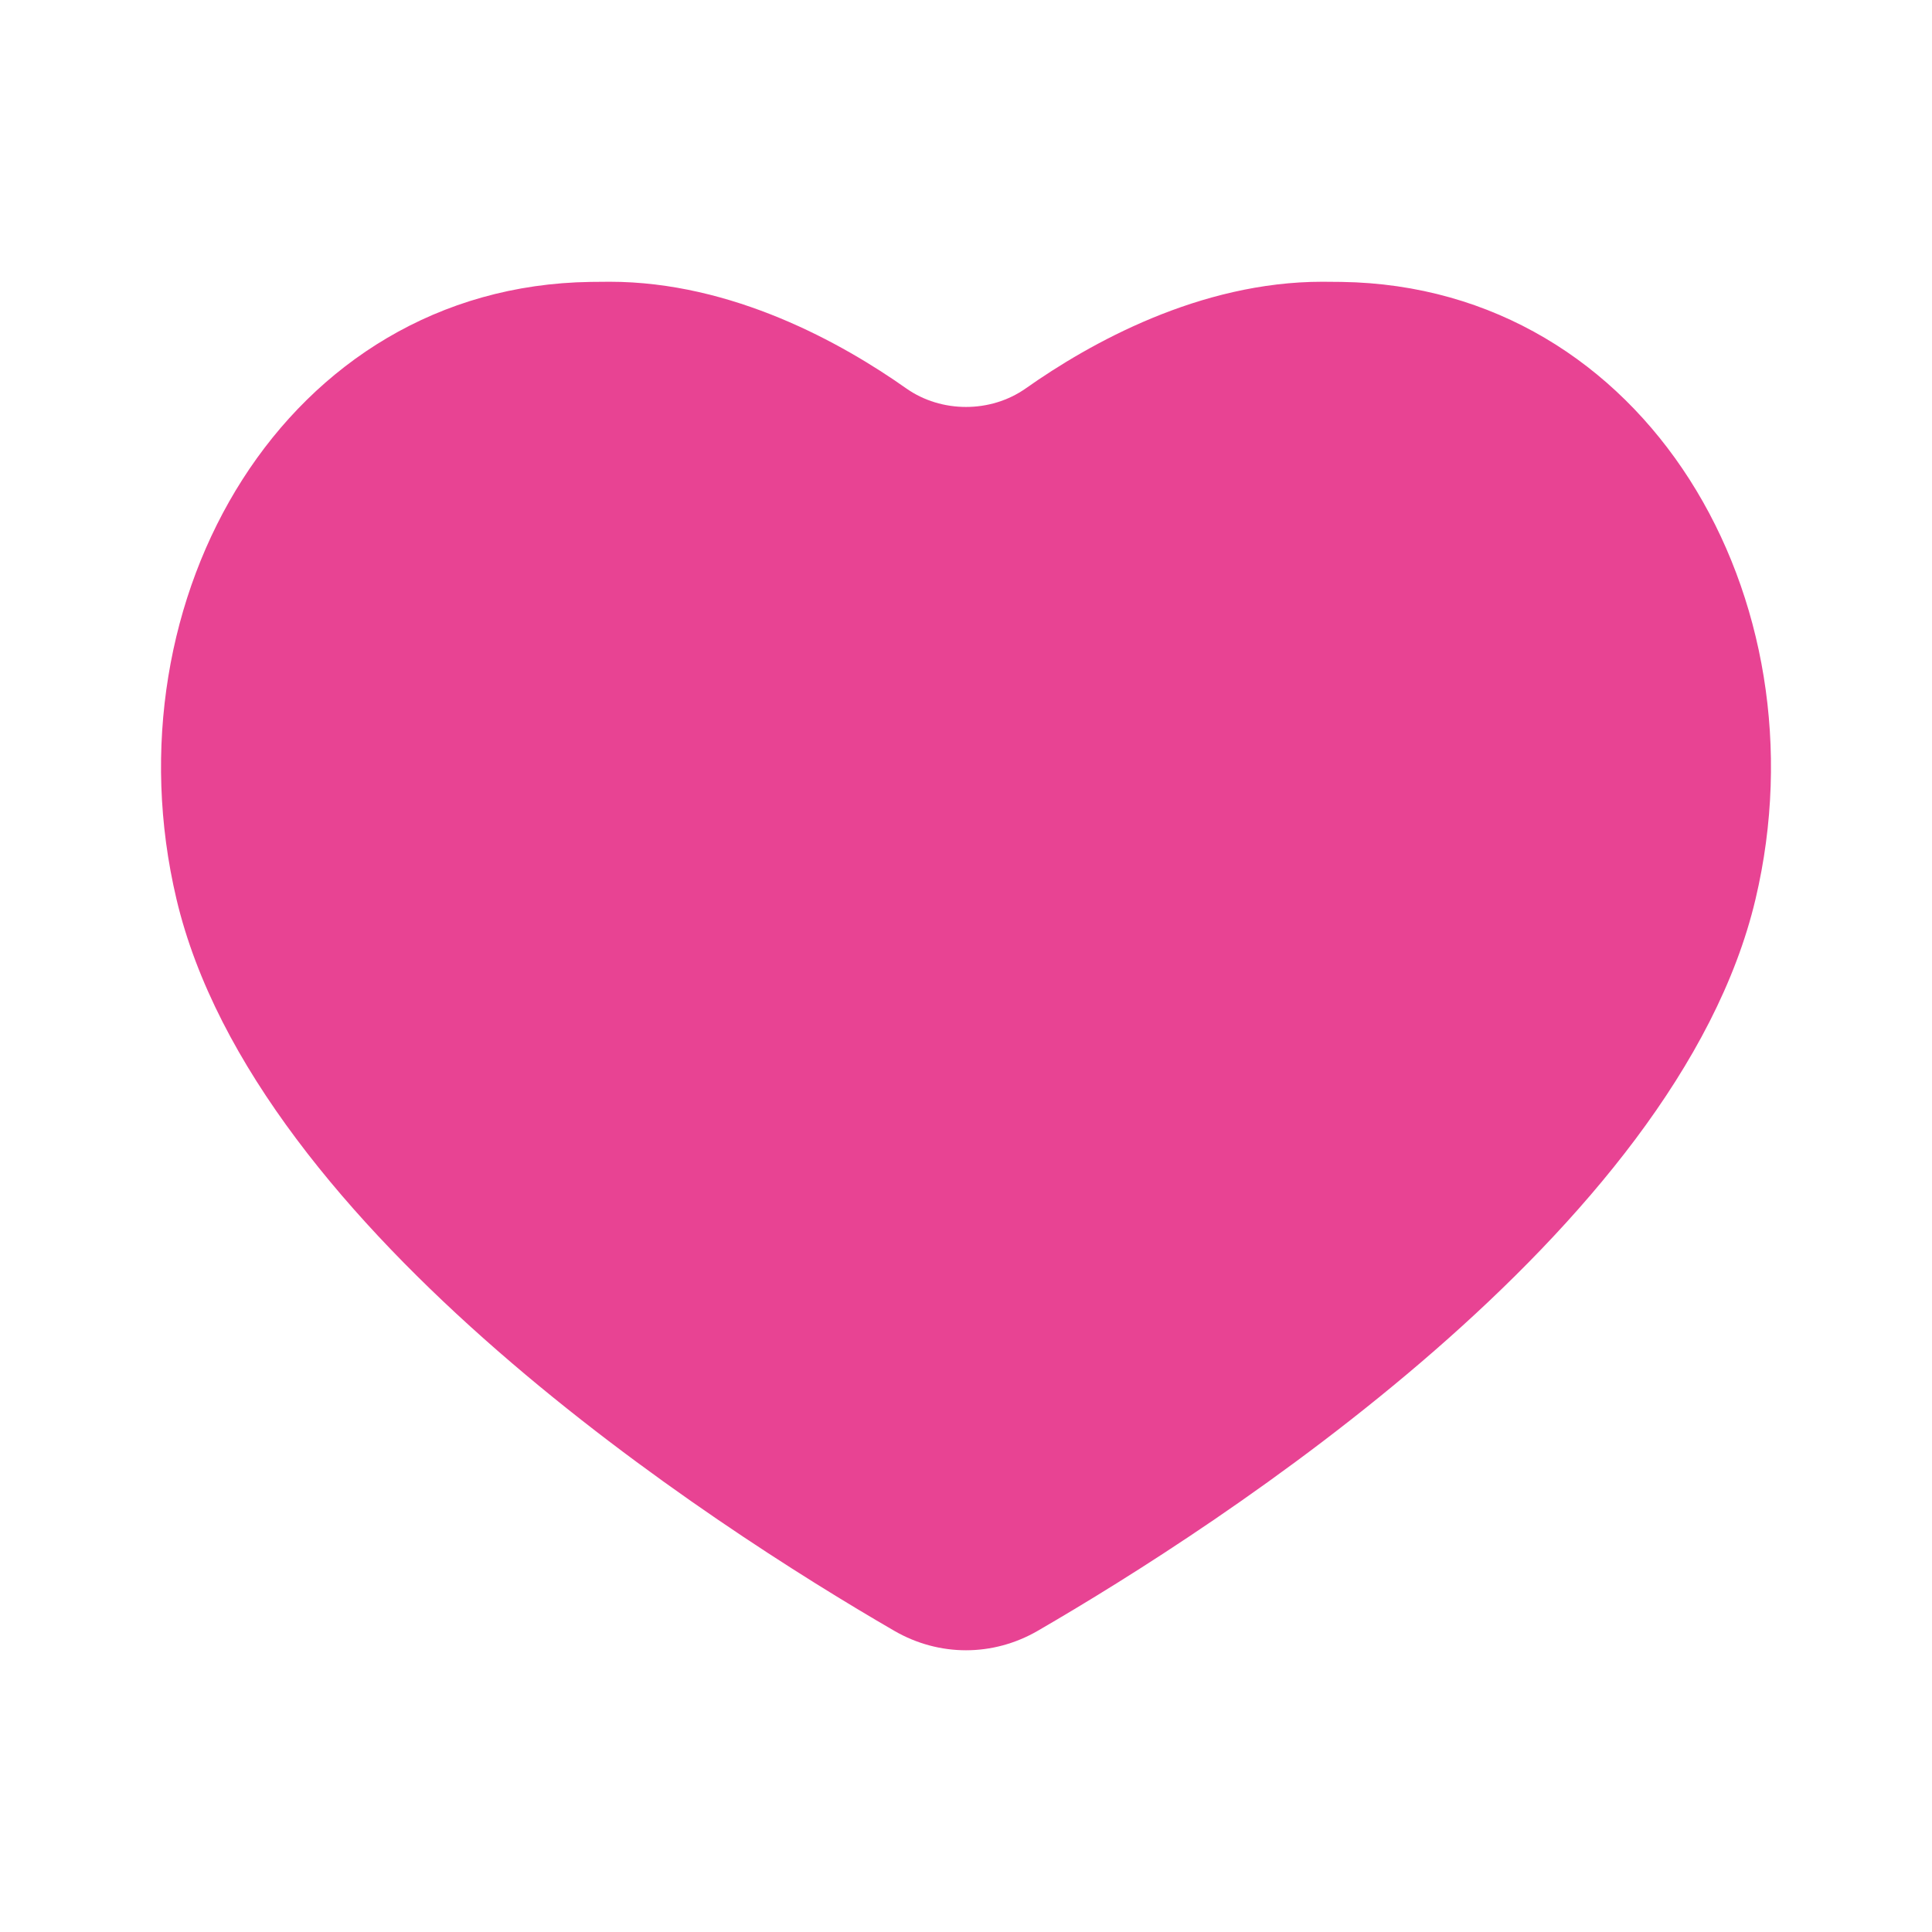 <svg width="24" height="24" viewBox="0 0 24 24" fill="none" xmlns="http://www.w3.org/2000/svg">
<path d="M21.808 11.168C20.832 15.301 15.122 18.965 12.892 20.258C12.335 20.581 11.665 20.581 11.108 20.258C8.878 18.965 3.168 15.301 2.192 11.168C1.31 7.436 3.547 3.557 7.335 3.502C7.413 3.501 7.493 3.5 7.573 3.5C9.098 3.5 10.46 4.262 11.258 4.825C11.694 5.132 12.306 5.132 12.742 4.825C13.54 4.262 14.902 3.5 16.427 3.5C16.507 3.5 16.587 3.501 16.665 3.502C20.453 3.557 22.69 7.436 21.808 11.168Z" fill="#E84393"/>
</svg>
